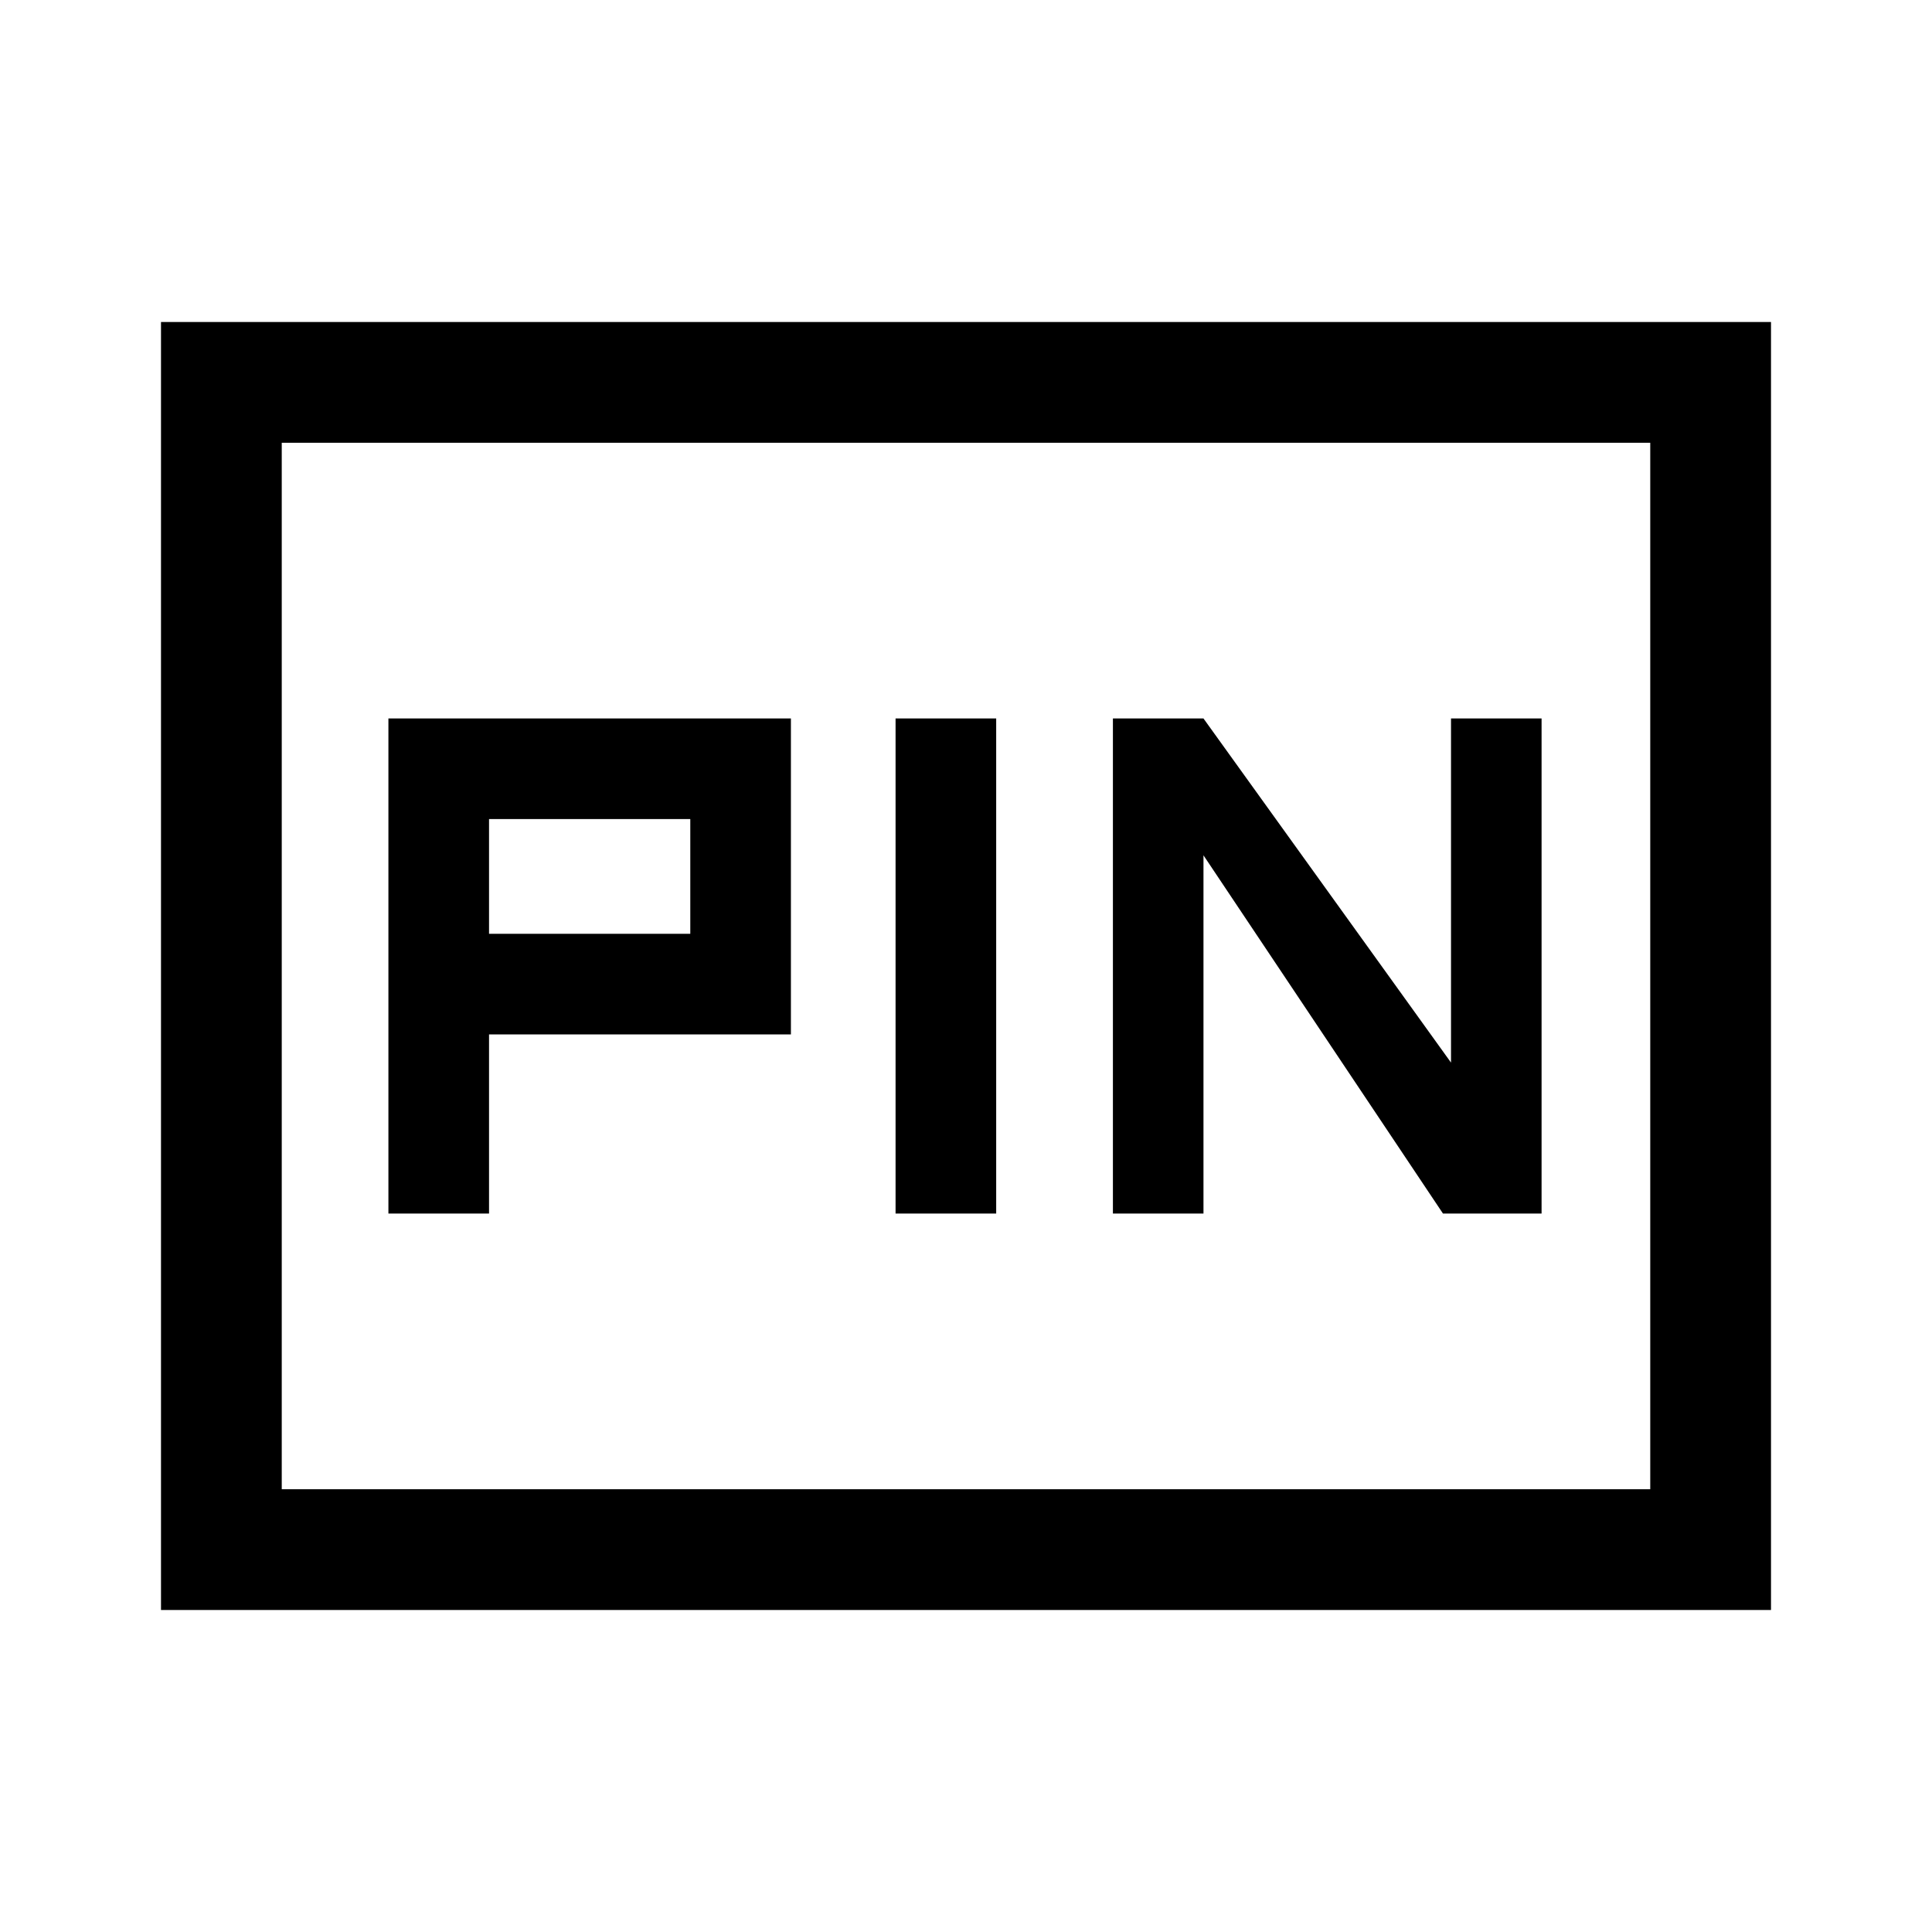 <svg xmlns="http://www.w3.org/2000/svg" height="48" width="48"><path d="M27.65 30.15H29.9V21.25L35.85 30.15H38.3V17.85H36.05V26.4L29.9 17.85H27.65ZM22.25 30.15H24.75V17.85H22.25ZM9.65 30.15H12.15V25.7H19.65V17.85H9.65ZM12.15 23.2V20.35H17.15V23.2ZM4 40V8H44V40ZM7 37H41V11H7ZM7 37V11V37Z"/></svg>